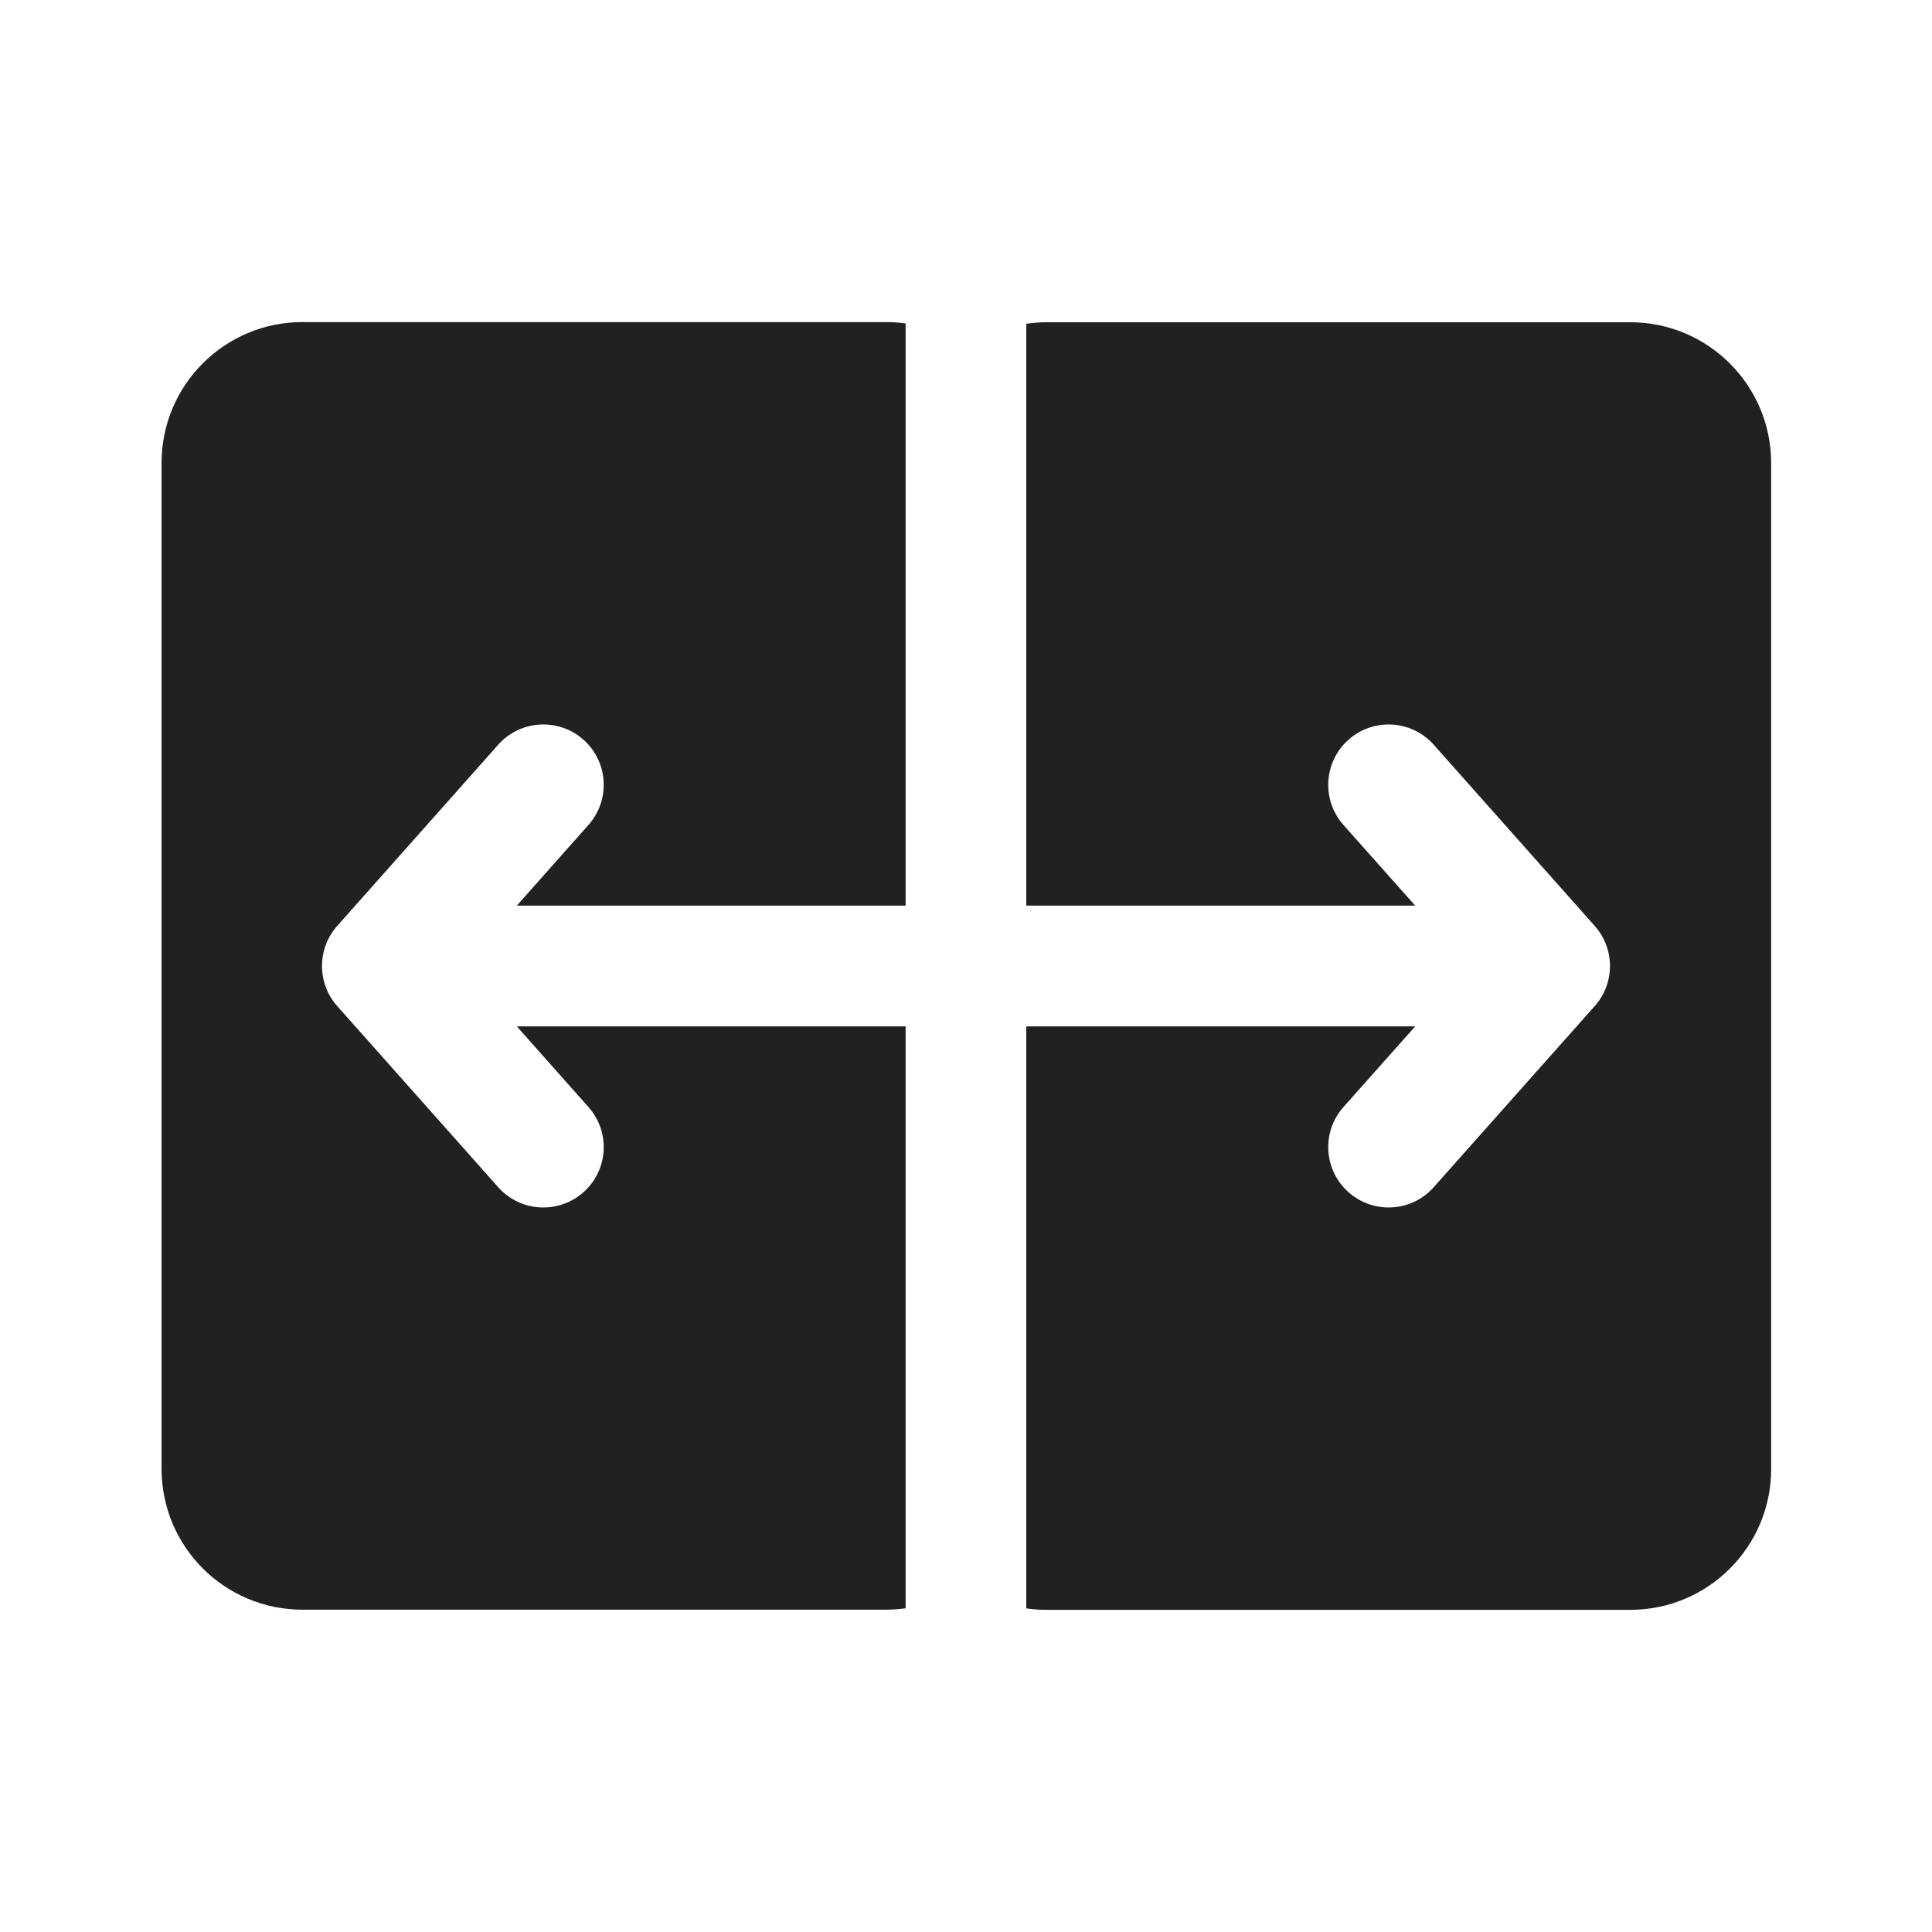 <?xml version="1.0" ?><svg fill="none" height="24" viewBox="0 0 24 24" width="24" xmlns="http://www.w3.org/2000/svg"><path d="M22.002 5.753C22.002 4.787 21.218 4.003 20.252 4.003H13.004C12.918 4.003 12.832 4.01 12.749 4.022L12.749 11.25H17.58L16.689 10.248C16.414 9.938 16.442 9.464 16.752 9.189C17.061 8.914 17.535 8.942 17.81 9.251L19.81 11.502C20.063 11.786 20.063 12.214 19.81 12.498L17.81 14.748C17.535 15.058 17.061 15.085 16.752 14.81C16.442 14.535 16.414 14.061 16.689 13.752L17.58 12.75H12.749L12.749 19.98C12.832 19.992 12.918 19.998 13.004 19.998H20.252C21.218 19.998 22.002 19.215 22.002 18.248V5.753Z" fill="#212121"/><path d="M11.25 11.25H6.42L7.31 10.248C7.585 9.938 7.558 9.464 7.248 9.189C6.938 8.914 6.464 8.942 6.189 9.251L4.189 11.502C3.937 11.786 3.937 12.214 4.189 12.498L6.189 14.748C6.464 15.058 6.938 15.085 7.248 14.81C7.558 14.535 7.585 14.061 7.31 13.752L6.42 12.75H11.25L11.25 19.979C11.169 19.99 11.088 19.996 11.004 19.996H3.757C2.79 19.996 2.007 19.213 2.007 18.246V5.751C2.007 4.784 2.79 4.001 3.757 4.001H11.004C11.088 4.001 11.17 4.007 11.25 4.018L11.25 11.25Z" fill="#212121"/></svg>